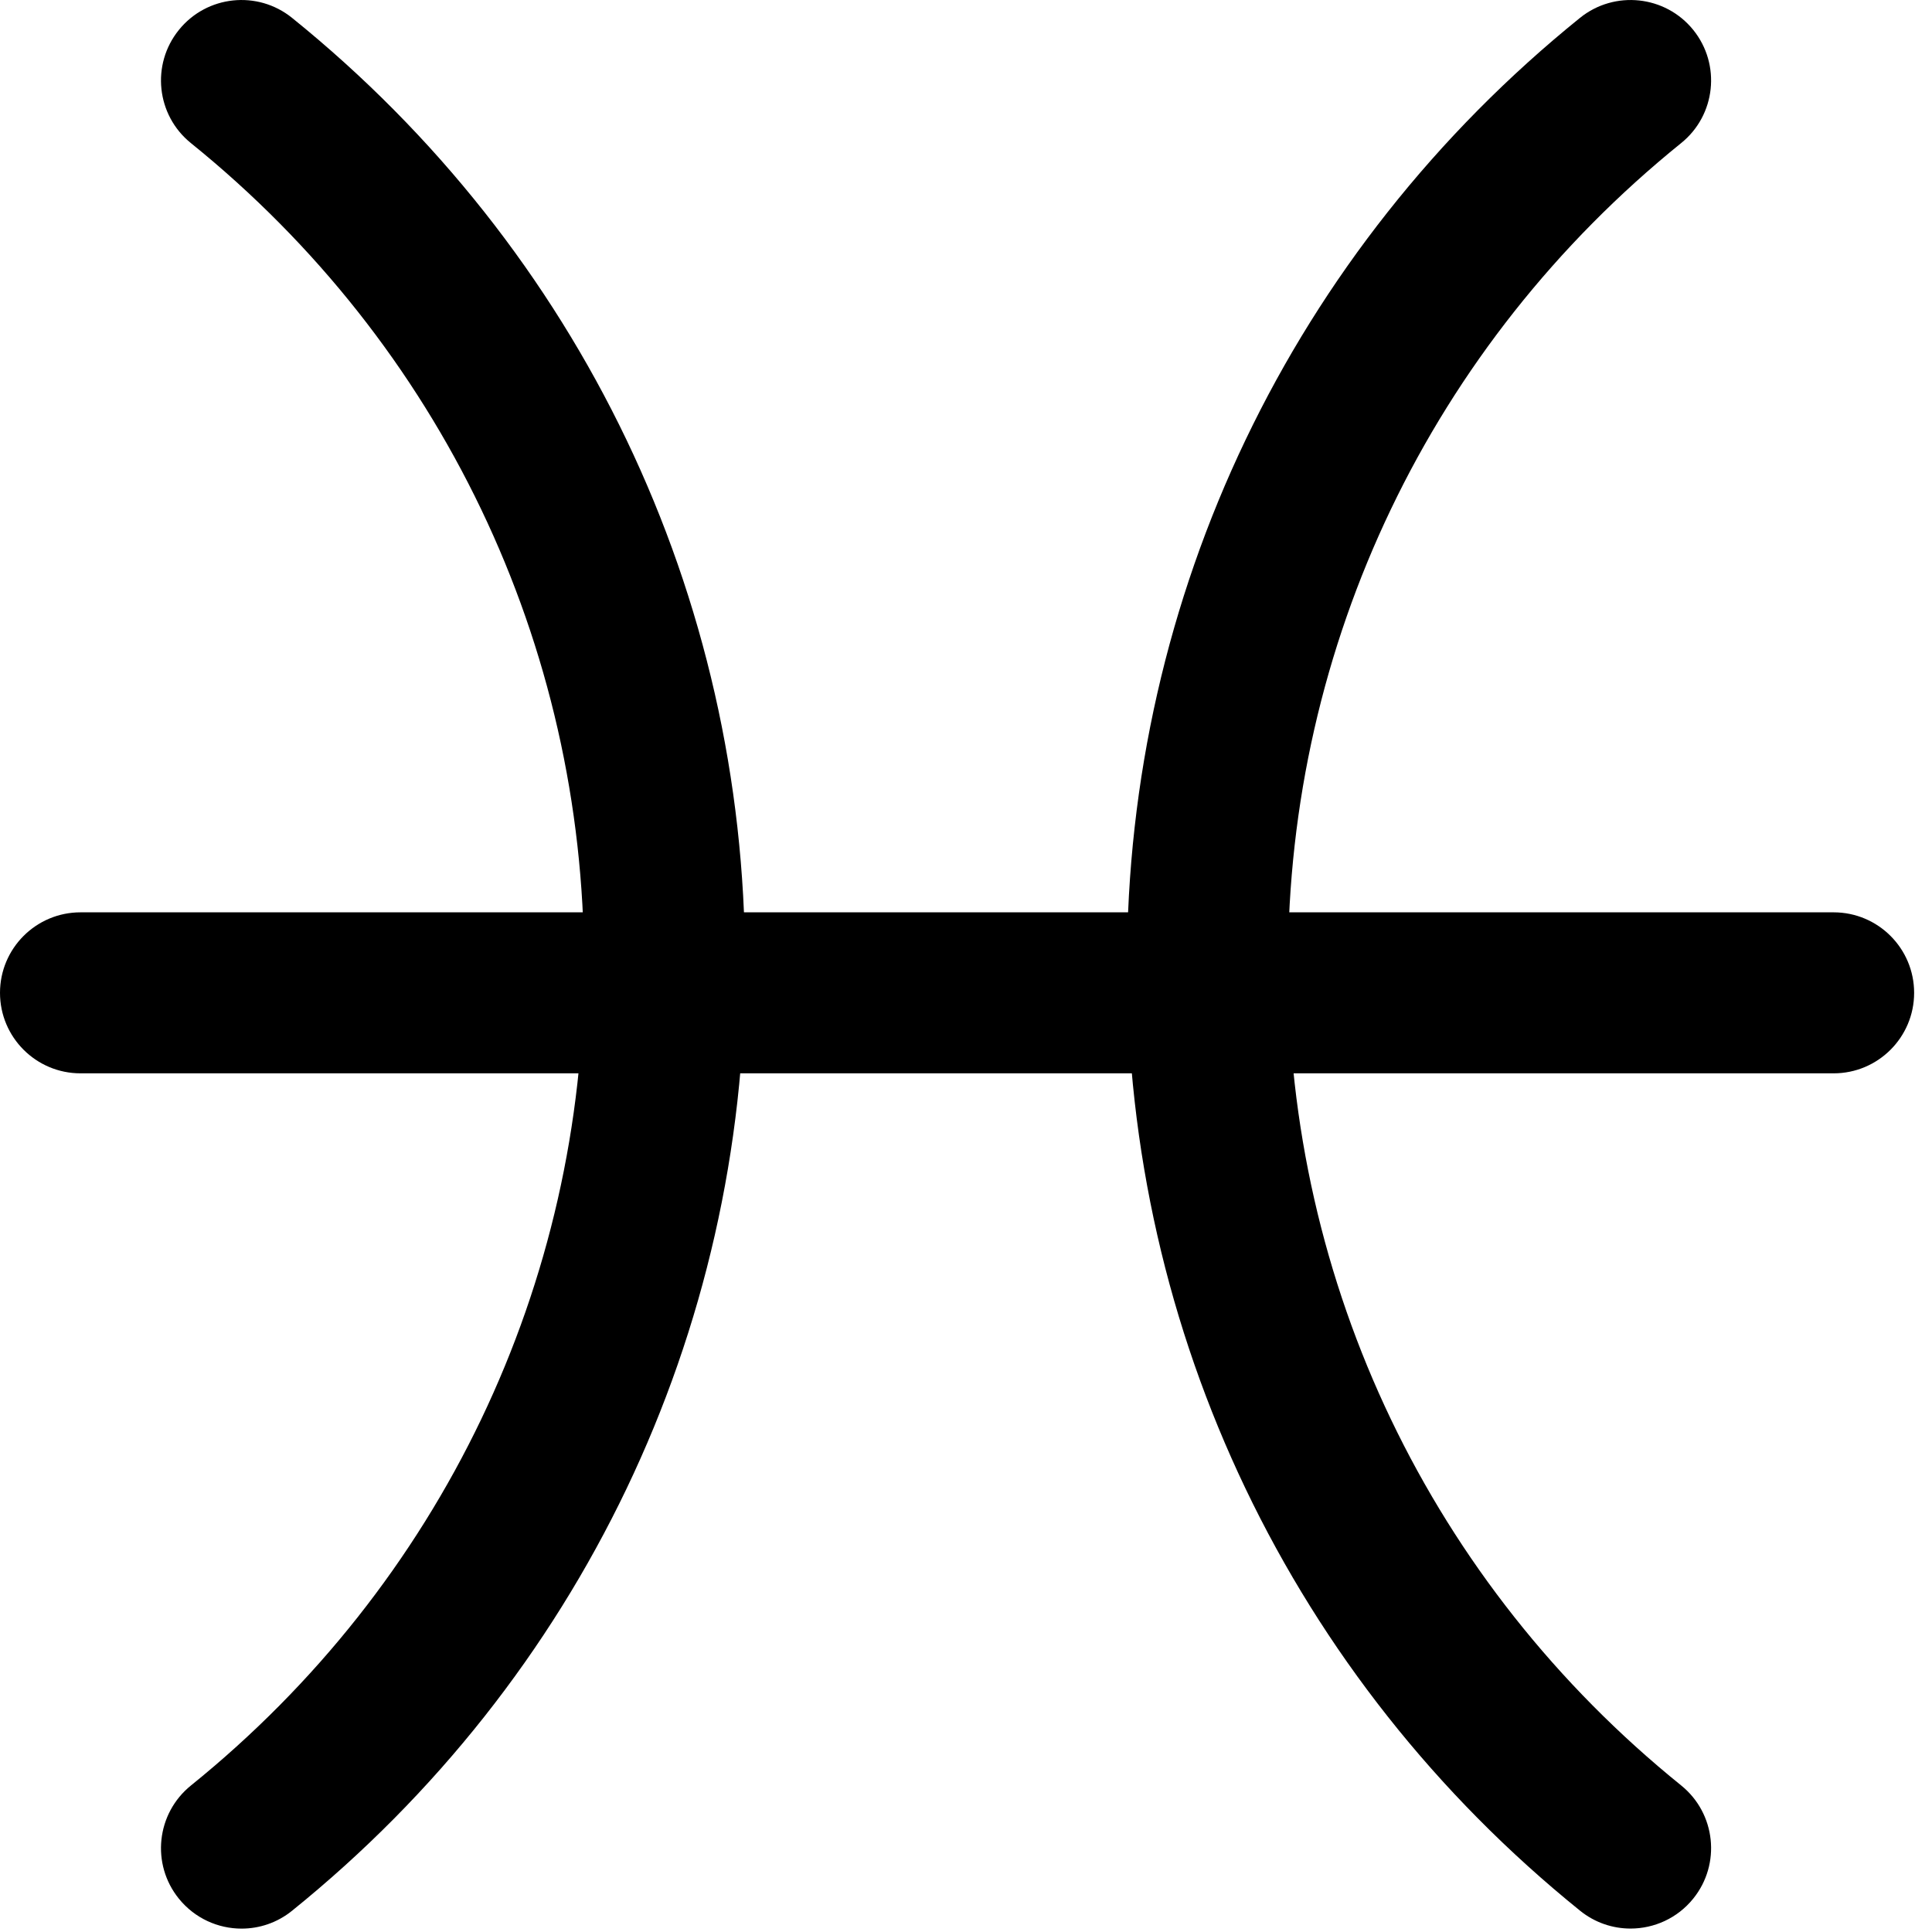 <?xml version="1.0" encoding="UTF-8"?>
<svg width="36px" height="36px" viewBox="0 0 36 36" version="1.1" xmlns="http://www.w3.org/2000/svg" xmlns:xlink="http://www.w3.org/1999/xlink">
    <!-- Generator: Sketch 46 (44423) - http://www.bohemiancoding.com/sketch -->
    <title>icon-pisces</title>
    <desc>Created with Sketch.</desc>
    <defs></defs>
    <g id="icons" stroke="none" stroke-width="1" fill="none" fill-rule="evenodd">
        <g transform="translate(-630, -728)" id="_zodiac">
            <g transform="translate(48, 722)">
                <g id="icon-pisces" transform="translate(576, 0)">
                    <rect id="Rectangle" x="0" y="0" width="48" height="48"></rect>
                    <path d="M10.501,41.937 C10.064,41.937 9.63,41.746 9.333,41.379 C8.812,40.735 8.913,39.791 9.558,39.27 C14.213,35.511 16.883,29.934 16.883,23.969 C16.883,18.004 14.213,12.426 9.558,8.667 C8.913,8.147 8.812,7.203 9.333,6.558 C9.853,5.913 10.798,5.813 11.442,6.333 C16.807,10.664 19.883,17.093 19.883,23.969 C19.883,30.845 16.807,37.273 11.442,41.604 C11.165,41.828 10.832,41.937 10.501,41.937" id="Fill-1" fill="#000000"></path>
                    <path d="M36.383,41.936 C36.052,41.936 35.719,41.827 35.442,41.603 C30.077,37.271 27,30.843 27,23.967 C27,17.092 30.077,10.665 35.442,6.332 C36.086,5.814 37.03,5.913 37.551,6.557 C38.071,7.202 37.971,8.146 37.326,8.666 C32.67,12.426 30,18.003 30,23.967 C30,29.932 32.67,35.509 37.326,39.269 C37.971,39.79 38.071,40.734 37.551,41.378 C37.255,41.745 36.82,41.936 36.383,41.936" id="Fill-3" fill="#000000"></path>
                    <path d="M40.167,26 L7.5,26 C6.672,26 6,25.328 6,24.5 C6,23.672 6.672,23 7.5,23 L40.167,23 C40.995,23 41.667,23.672 41.667,24.5 C41.667,25.328 40.995,26 40.167,26" id="Fill-5" fill="#000000"></path>
                </g>
            </g>
        </g>
    </g>
</svg>